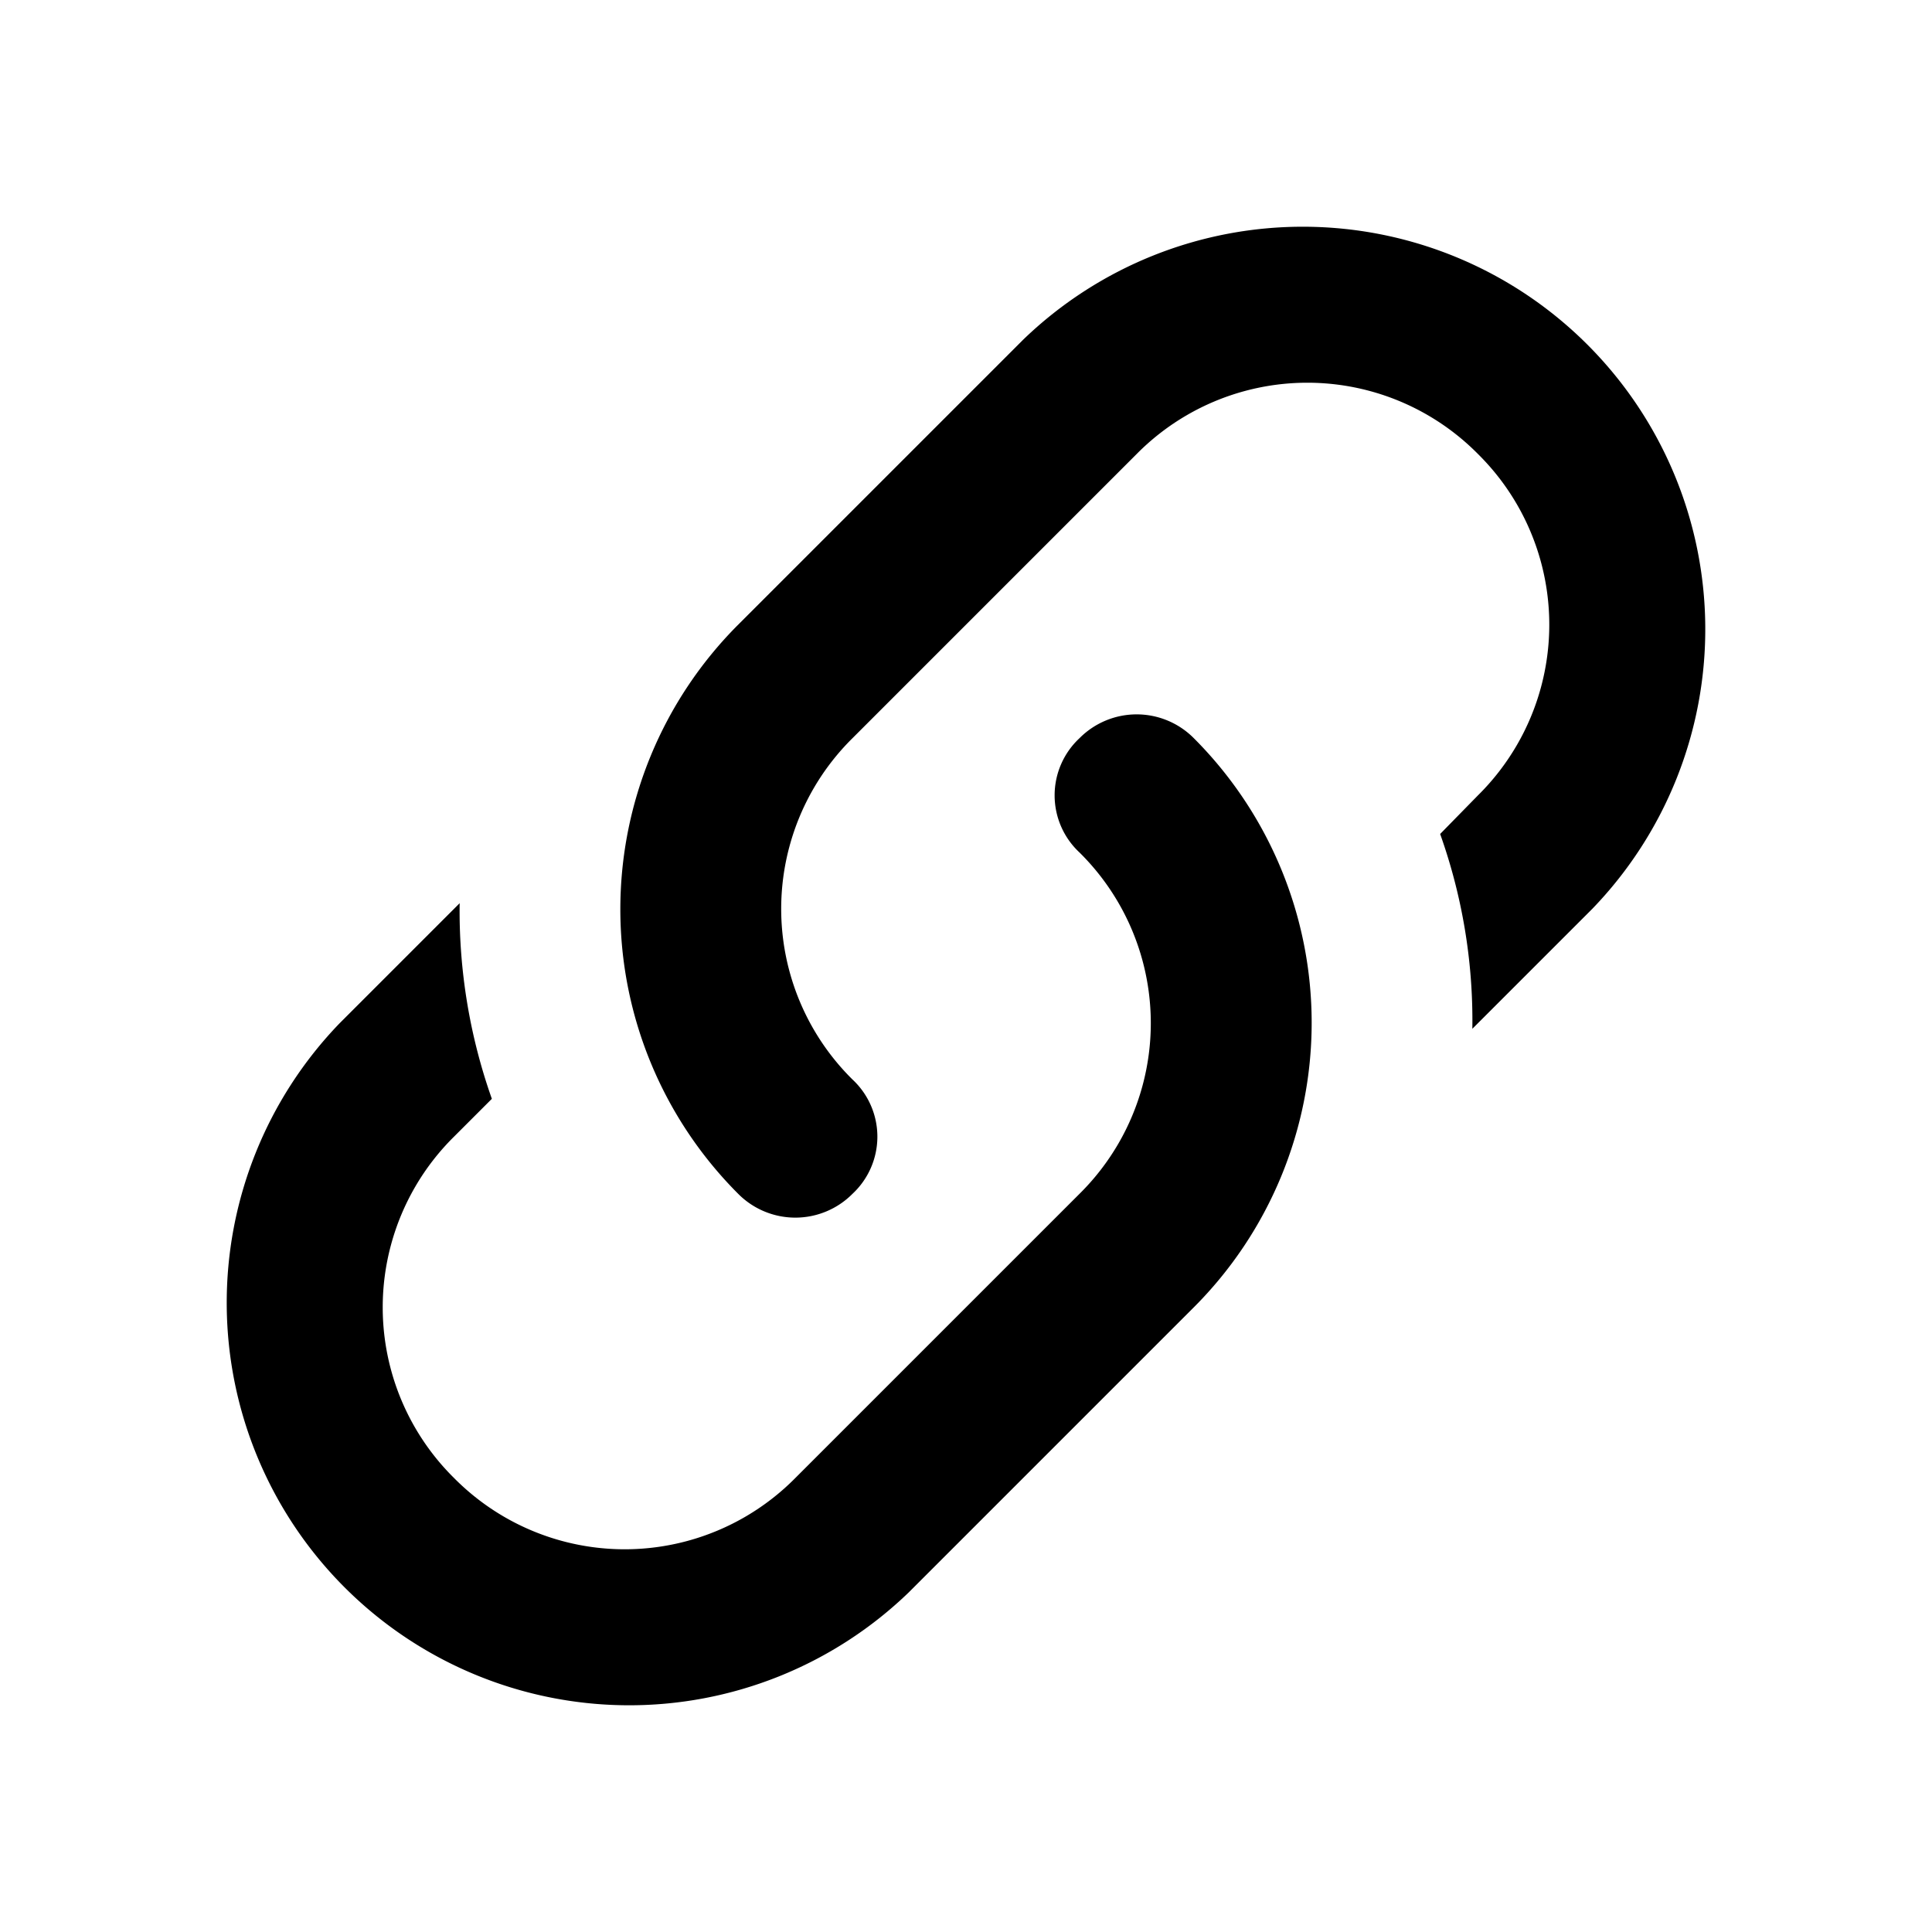 <svg xmlns="http://www.w3.org/2000/svg" width="24" height="24">
  <path d="M10.59 13.41a.97.97 0 010 1.42 1 1 0 01-1.42 0 5 5 0 010-7.07l3.54-3.54a5 5 0 017.07 7.07l-1.49 1.49a6.9 6.9 0 00-.4-2.42l.47-.48a2.98 2.98 0 000-4.24 2.98 2.98 0 00-4.24 0l-3.53 3.53a2.98 2.98 0 000 4.24m2.82-4.24a1 1 0 011.42 0 5 5 0 010 7.07l-3.54 3.54a5 5 0 01-7.07-7.07l1.49-1.49a7 7 0 00.4 2.43l-.47.47a2.98 2.98 0 000 4.24 2.98 2.98 0 004.24 0l3.53-3.53a2.98 2.98 0 000-4.24.97.97 0 010-1.42z"/>
</svg>
